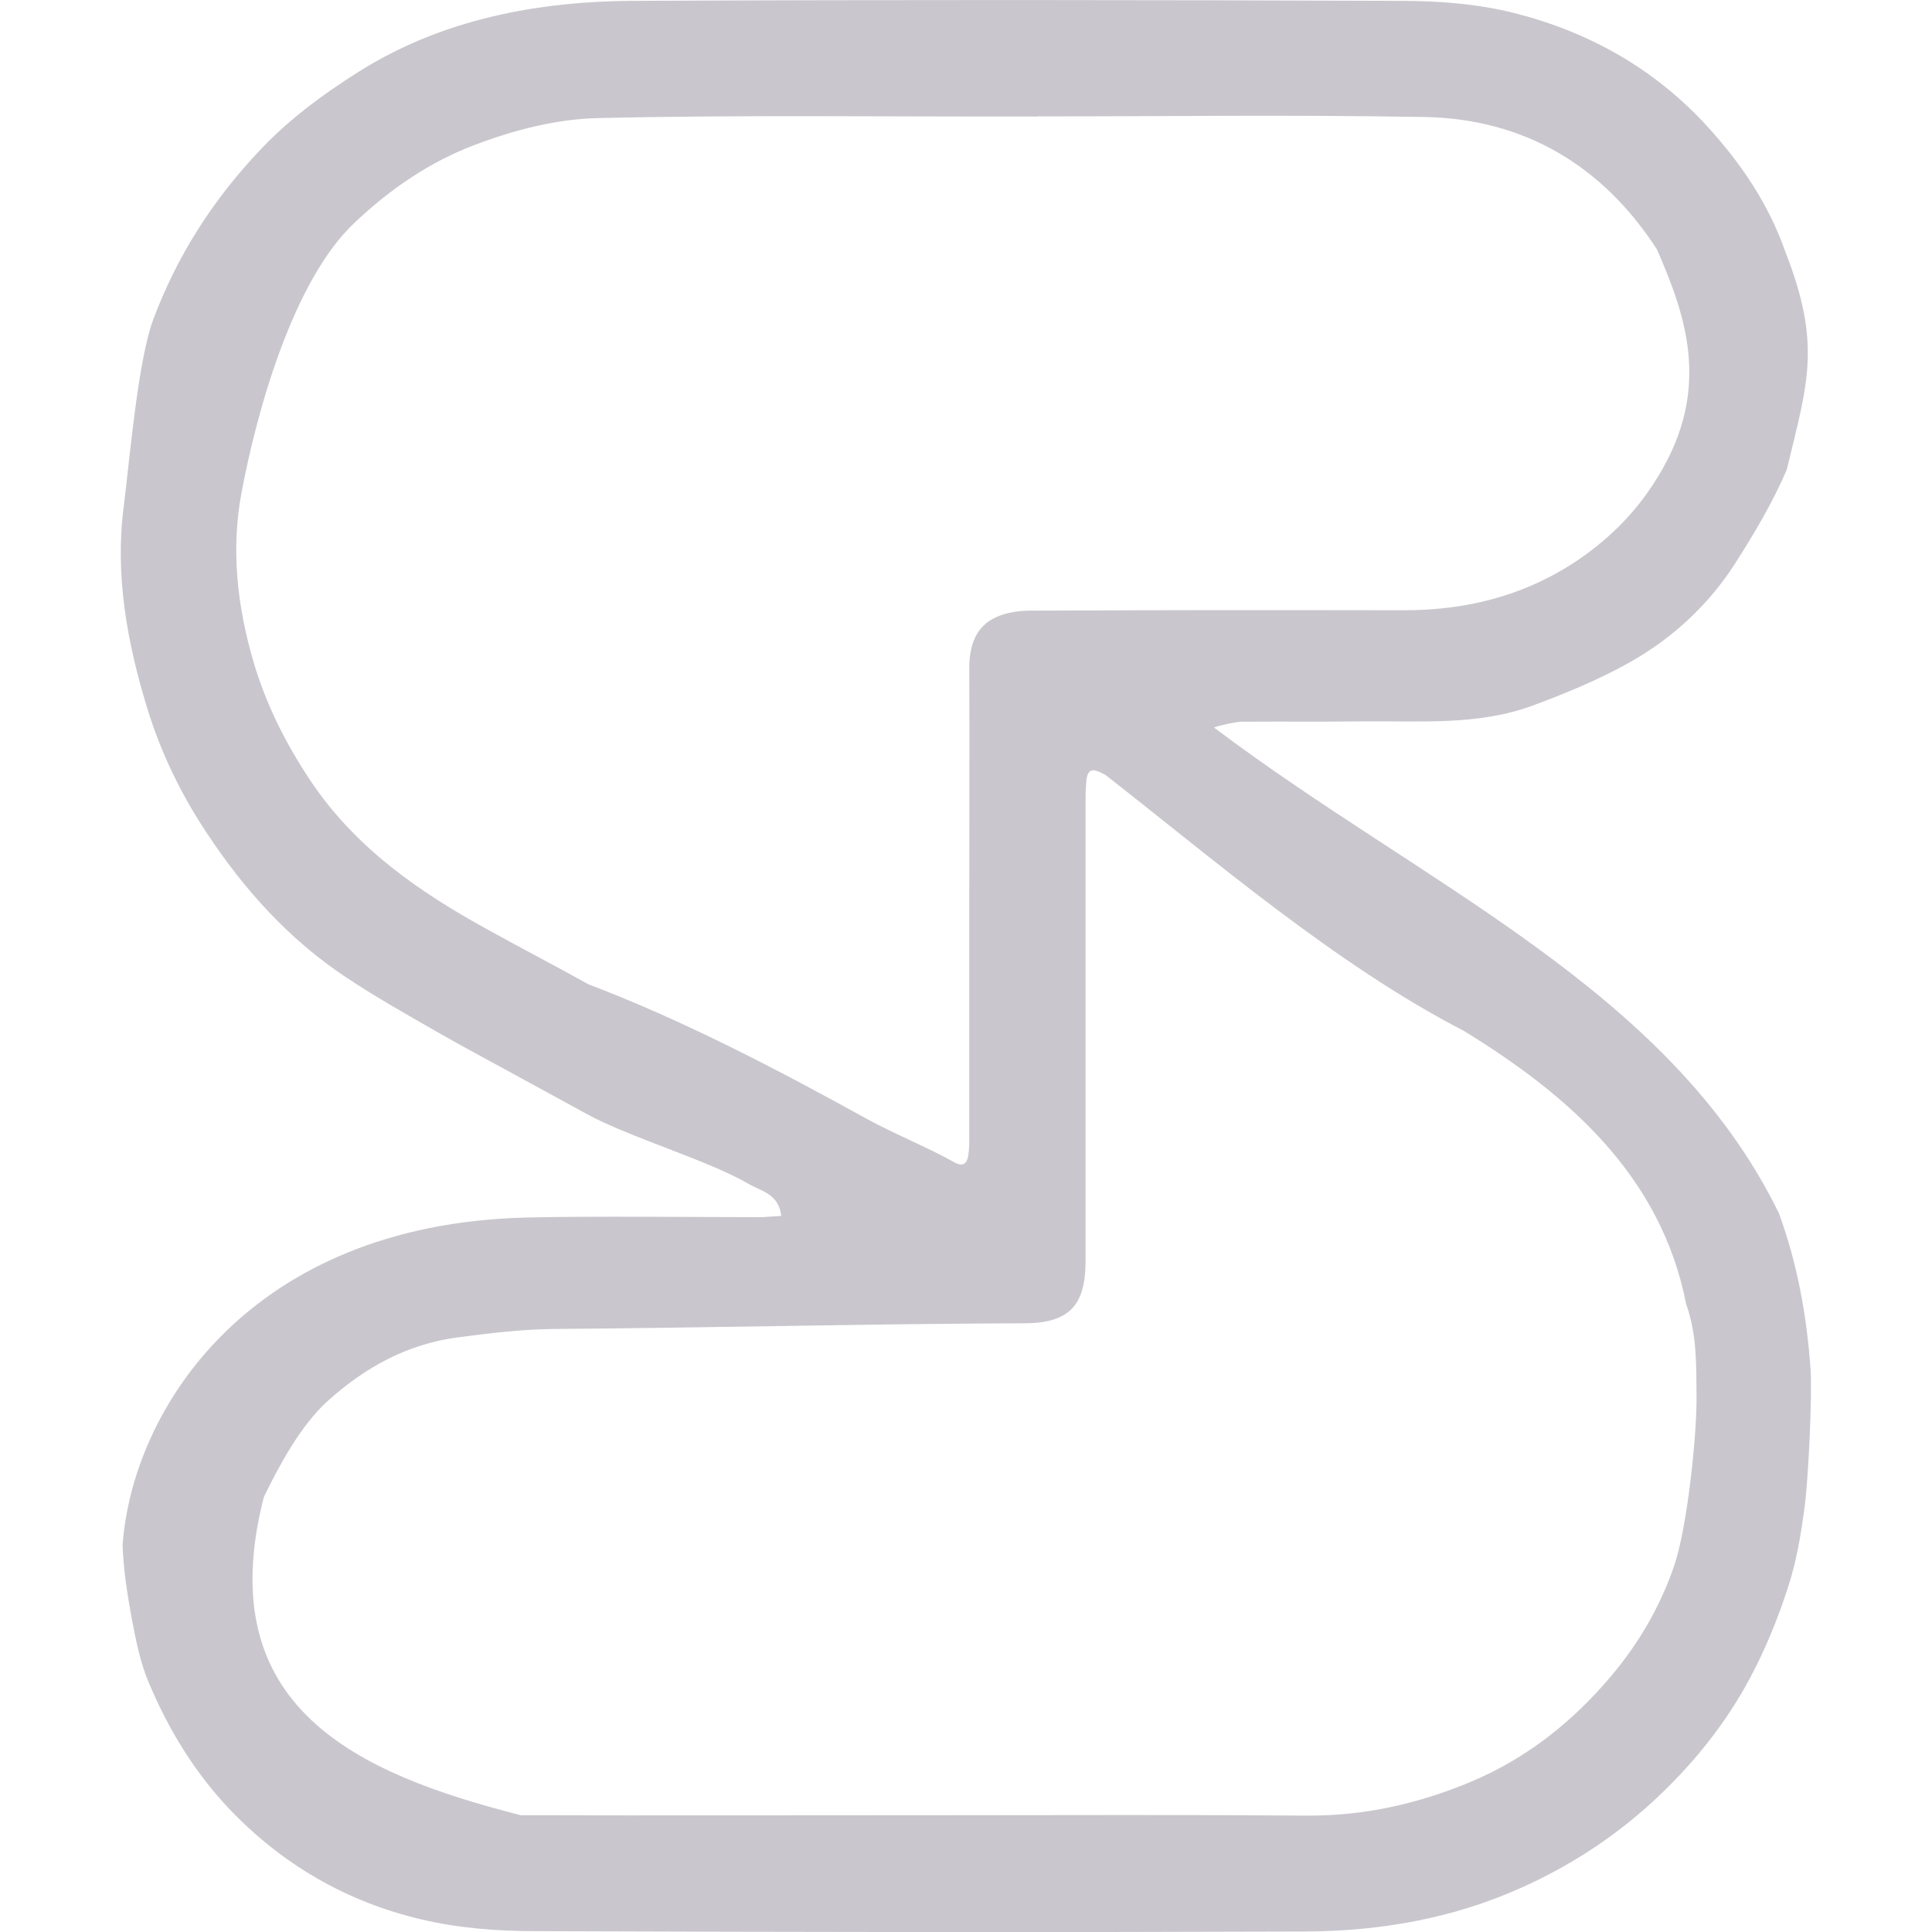 <svg xmlns="http://www.w3.org/2000/svg" width="16" height="16" version="1.1">
 <defs>
  <style id="current-color-scheme" type="text/css">
   .ColorScheme-Text { color:#c9c7cd; } .ColorScheme-Highlight { color:#4285f4; } .ColorScheme-NeutralText { color:#ff9800; } .ColorScheme-PositiveText { color:#4caf50; } .ColorScheme-NegativeText { color:#f44336; }
  </style>
 </defs>
 <path style="fill:currentColor" class="ColorScheme-Text" d="M 6.47,10.071 C 6.45,9.885 6.302,9.865 6.199,9.804 5.857,9.606 5.207,9.417 4.86,9.226 L 4.294,8.917 C 4.08,8.799 3.864,8.686 3.65,8.563 3.386,8.412 3.122,8.264 2.868,8.095 2.393,7.781 2.018,7.364 1.704,6.886 1.495,6.57 1.332,6.23 1.221,5.871 1.053,5.325 0.95,4.762 1.025,4.192 1.07,3.84 1.141,2.988 1.269,2.646 1.465,2.123 1.754,1.671 2.129,1.269 2.375,1.002 2.662,0.789 2.969,0.595 3.339,0.362 3.741,0.208 4.161,0.118 4.508,0.042 4.867,0.01 5.222,0.007 c 2.261,-0.01 4.119,-0.008 6.379,0 0.317,0 0.641,0.025 0.948,0.103 0.611,0.156 1.149,0.457 1.584,0.93 0.282,0.307 0.513,0.648 0.649,1.036 0.307,0.78 0.188,1.094 0.015,1.815 -0.118,0.274 -0.272,0.533 -0.433,0.784 -0.219,0.339 -0.515,0.611 -0.865,0.809 -0.254,0.143 -0.528,0.256 -0.805,0.359 -0.455,0.168 -0.935,0.126 -1.411,0.131 -0.433,0.005 -0.567,0 -1,0.003 -0.043,0 -0.186,0.03 -0.229,0.048 1.74,1.313 3.769,2.163 4.678,4.022 0.153,0.417 0.231,0.85 0.262,1.289 0.015,0.229 -0.018,0.907 -0.048,1.136 -0.03,0.229 -0.068,0.462 -0.141,0.681 -0.083,0.256 -0.186,0.508 -0.312,0.744 -0.211,0.395 -0.493,0.739 -0.825,1.041 -0.319,0.289 -0.674,0.518 -1.066,0.694 -0.576,0.259 -1.179,0.362 -1.8,0.364 -2.256,0.008 -4.111,0.005 -6.367,-0.003 -0.317,0 -0.641,-0.025 -0.948,-0.098 C 2.873,15.751 2.338,15.442 1.898,14.98 1.606,14.671 1.39,14.314 1.229,13.927 1.161,13.766 1.126,13.587 1.093,13.414 c -0.038,-0.204 -0.07,-0.41 -0.078,-0.616 0.08,-1.126 1.051,-2.658 3.342,-2.715 0.551,-0.013 1.404,-0.003 1.958,-0.003 0.048,-0.003 0.098,-0.008 0.156,-0.01 z M 8.592,0.965 c 0,0.003 0,0.003 0,0 -1.215,0.003 -2.429,-0.015 -3.644,0.013 -0.339,0.008 -0.689,0.098 -1.008,0.219 C 3.565,1.337 3.233,1.563 2.936,1.845 2.428,2.322 2.127,3.405 2.001,4.076 1.91,4.554 1.966,5.034 2.104,5.496 2.207,5.841 2.368,6.16 2.569,6.462 2.941,7.02 3.467,7.384 4.038,7.698 4.314,7.851 4.596,7.997 4.872,8.151 5.677,8.456 6.481,8.881 7.175,9.264 7.418,9.397 7.662,9.491 7.906,9.627 c 0.073,0.04 0.103,0.005 0.113,-0.06 0.008,-0.05 0.008,-0.101 0.008,-0.153 V 7.535 c 0,-0.5 0.003,-1.503 0,-2.003 0,-0.166 0.043,-0.322 0.191,-0.405 0.088,-0.05 0.206,-0.07 0.312,-0.07 1.265,-0.005 1.832,-0.005 3.097,-0.003 0.498,0 0.963,-0.111 1.386,-0.38 0.28,-0.18 0.503,-0.398 0.67,-0.652 0.51,-0.763 0.285,-1.391 0.039,-1.957 -0.448,-0.691 -1.096,-1.081 -1.924,-1.096 -1.202,-0.02 -2.004,-0.005 -3.206,-0.005 z M 7.822,15.033 c 1.134,0 1.868,-0.005 3.002,0.003 0.475,0.003 0.92,-0.098 1.355,-0.279 0.463,-0.194 0.845,-0.498 1.164,-0.877 0.229,-0.271 0.407,-0.576 0.523,-0.917 0.106,-0.312 0.186,-1.063 0.184,-1.395 -0.003,-0.259 0.005,-0.515 -0.086,-0.767 C 13.754,9.719 12.959,9.051 12.124,8.538 11.06,7.989 10.03,7.1 9.154,6.417 9.03,6.349 9,6.369 8.993,6.515 c -0.003,0.05 -0.003,0.103 -0.003,0.153 v 3.778 c 0,0.372 -0.141,0.513 -0.513,0.513 -1.197,0.003 -2.697,0.039 -3.894,0.047 -0.264,0.003 -0.531,0.035 -0.795,0.07 -0.415,0.055 -0.767,0.249 -1.076,0.528 -0.225,0.205 -0.402,0.537 -0.527,0.794 -0.447,1.745 0.774,2.29 2.129,2.635 1.172,0.003 2.339,0 3.508,0 z"/>
</svg>

